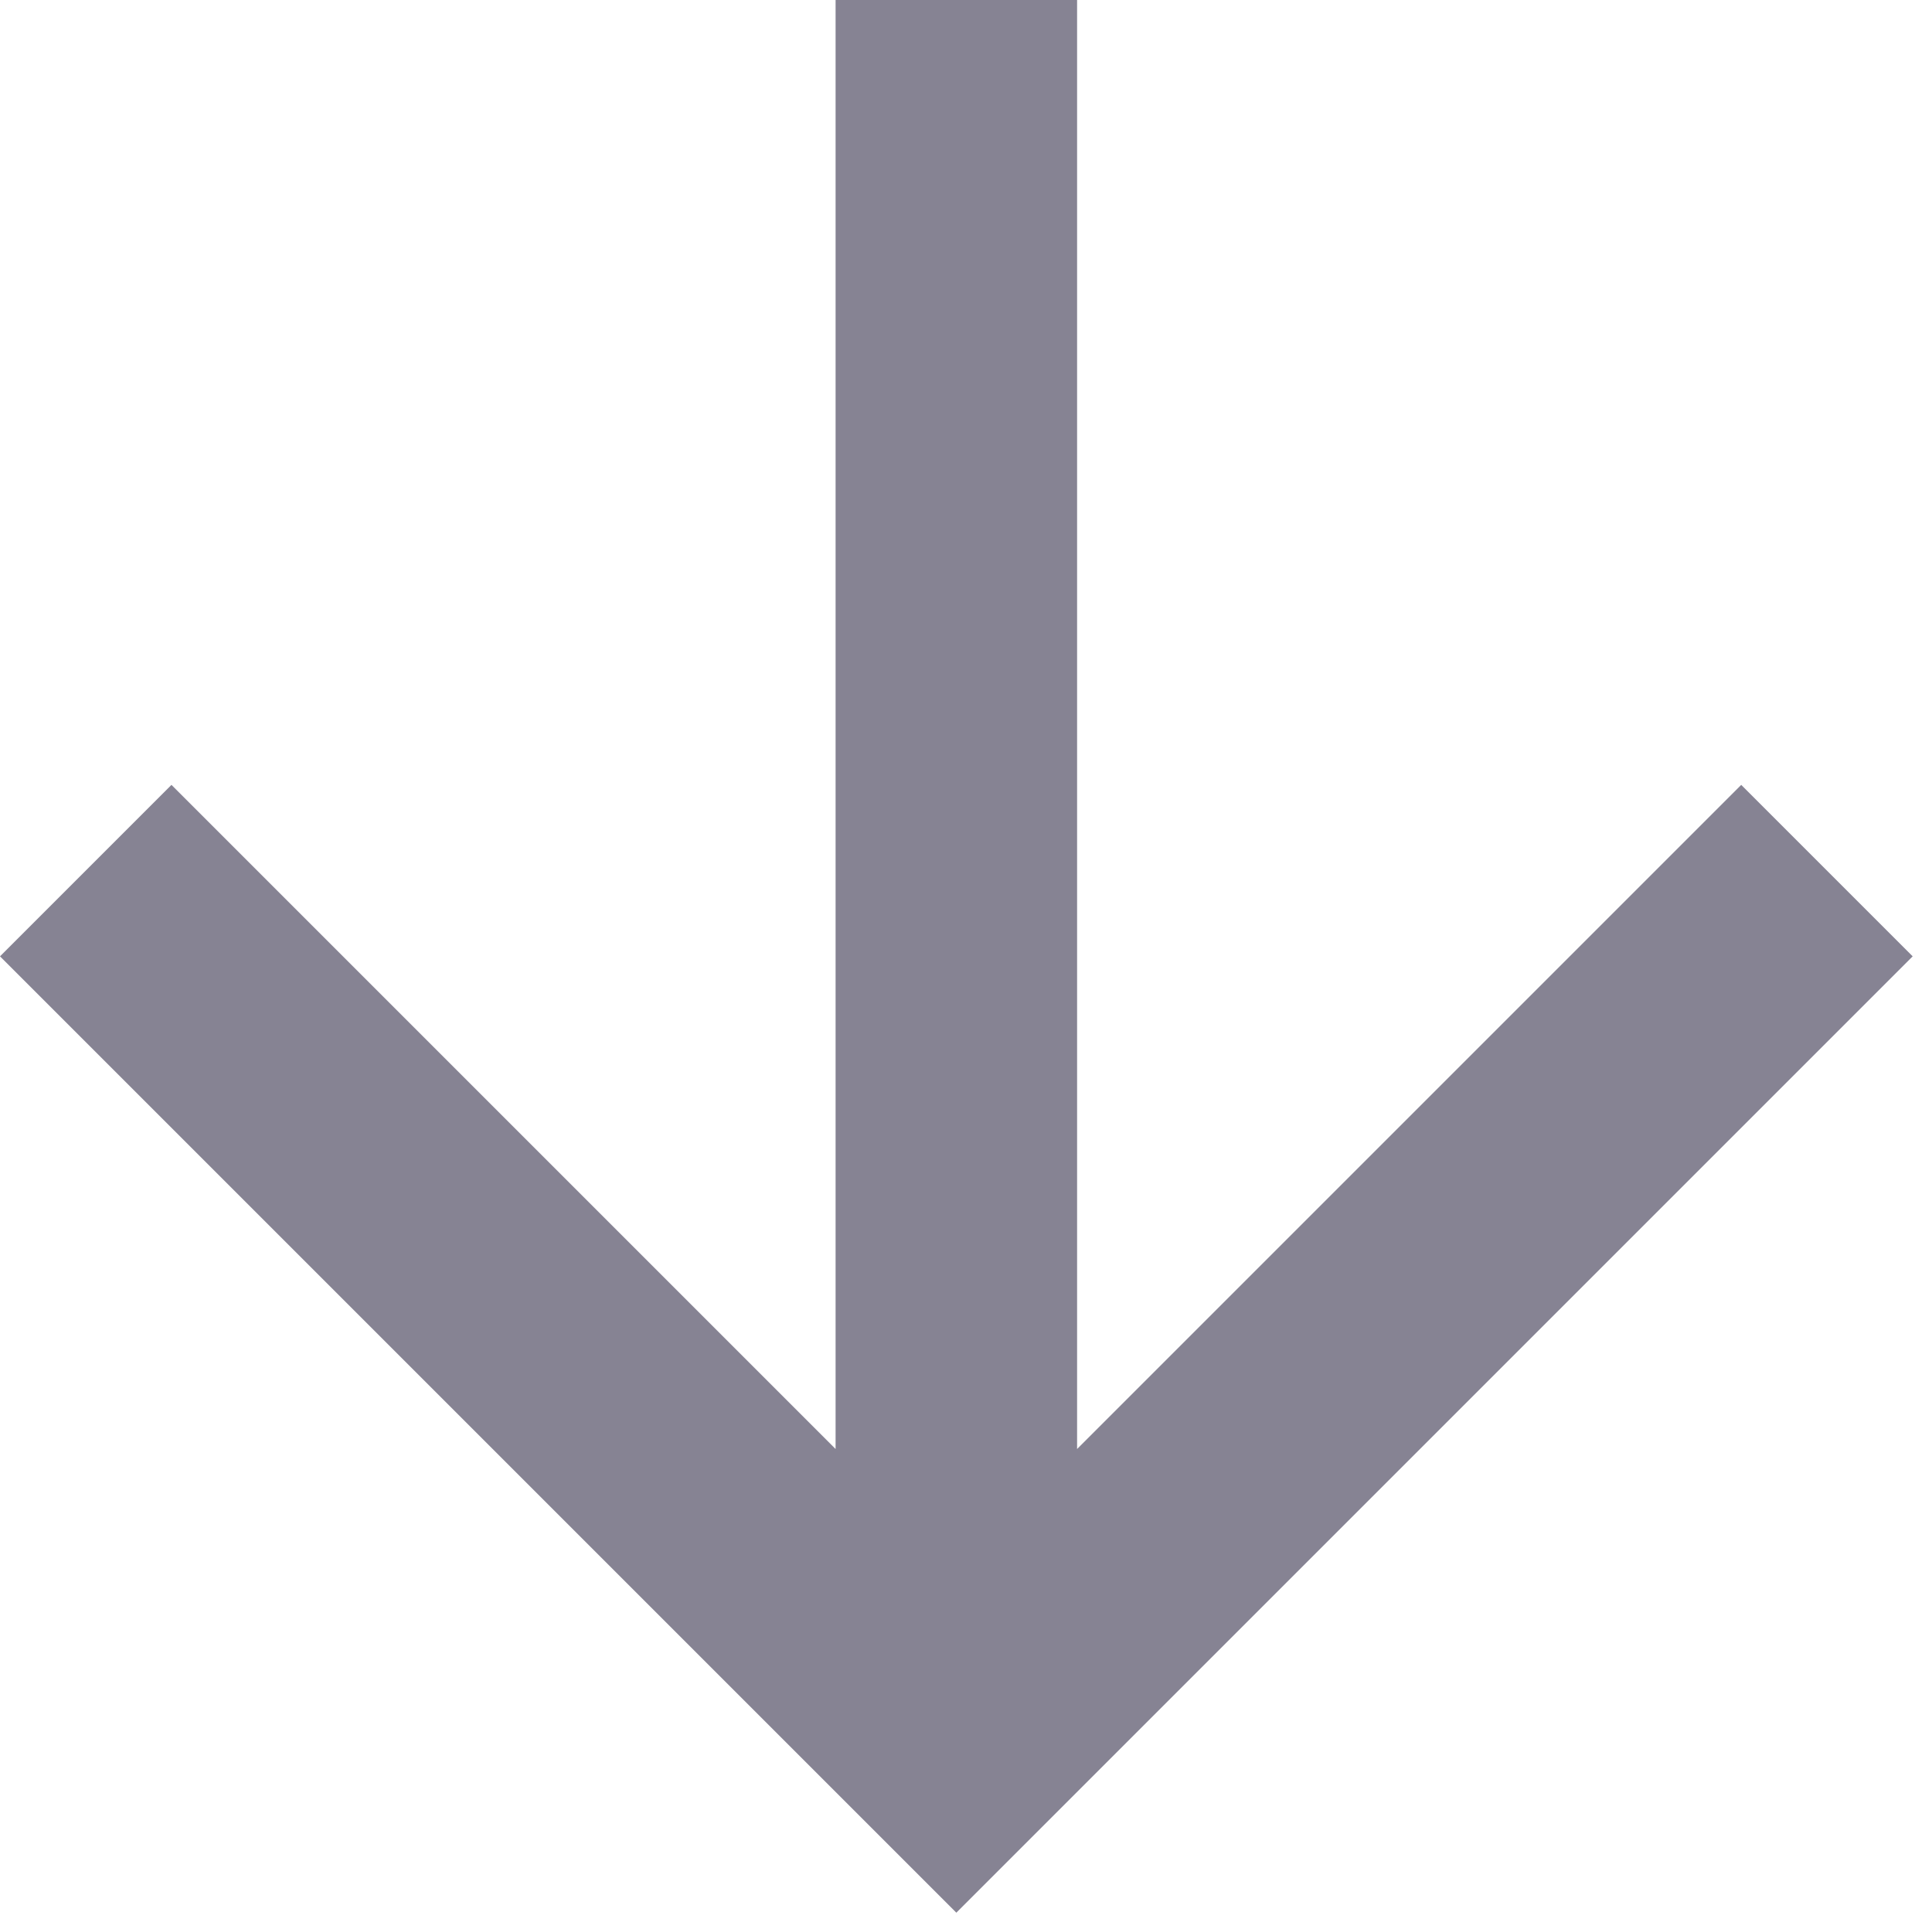 <svg width="16" height="16" viewBox="0 0 16 16" fill="none" xmlns="http://www.w3.org/2000/svg">
<path d="M6.92 0H8.92V12L14.42 6.5L15.84 7.92L7.92 15.84L0 7.92L1.42 6.5L6.92 12V0Z" fill="#868393"/>
</svg>
